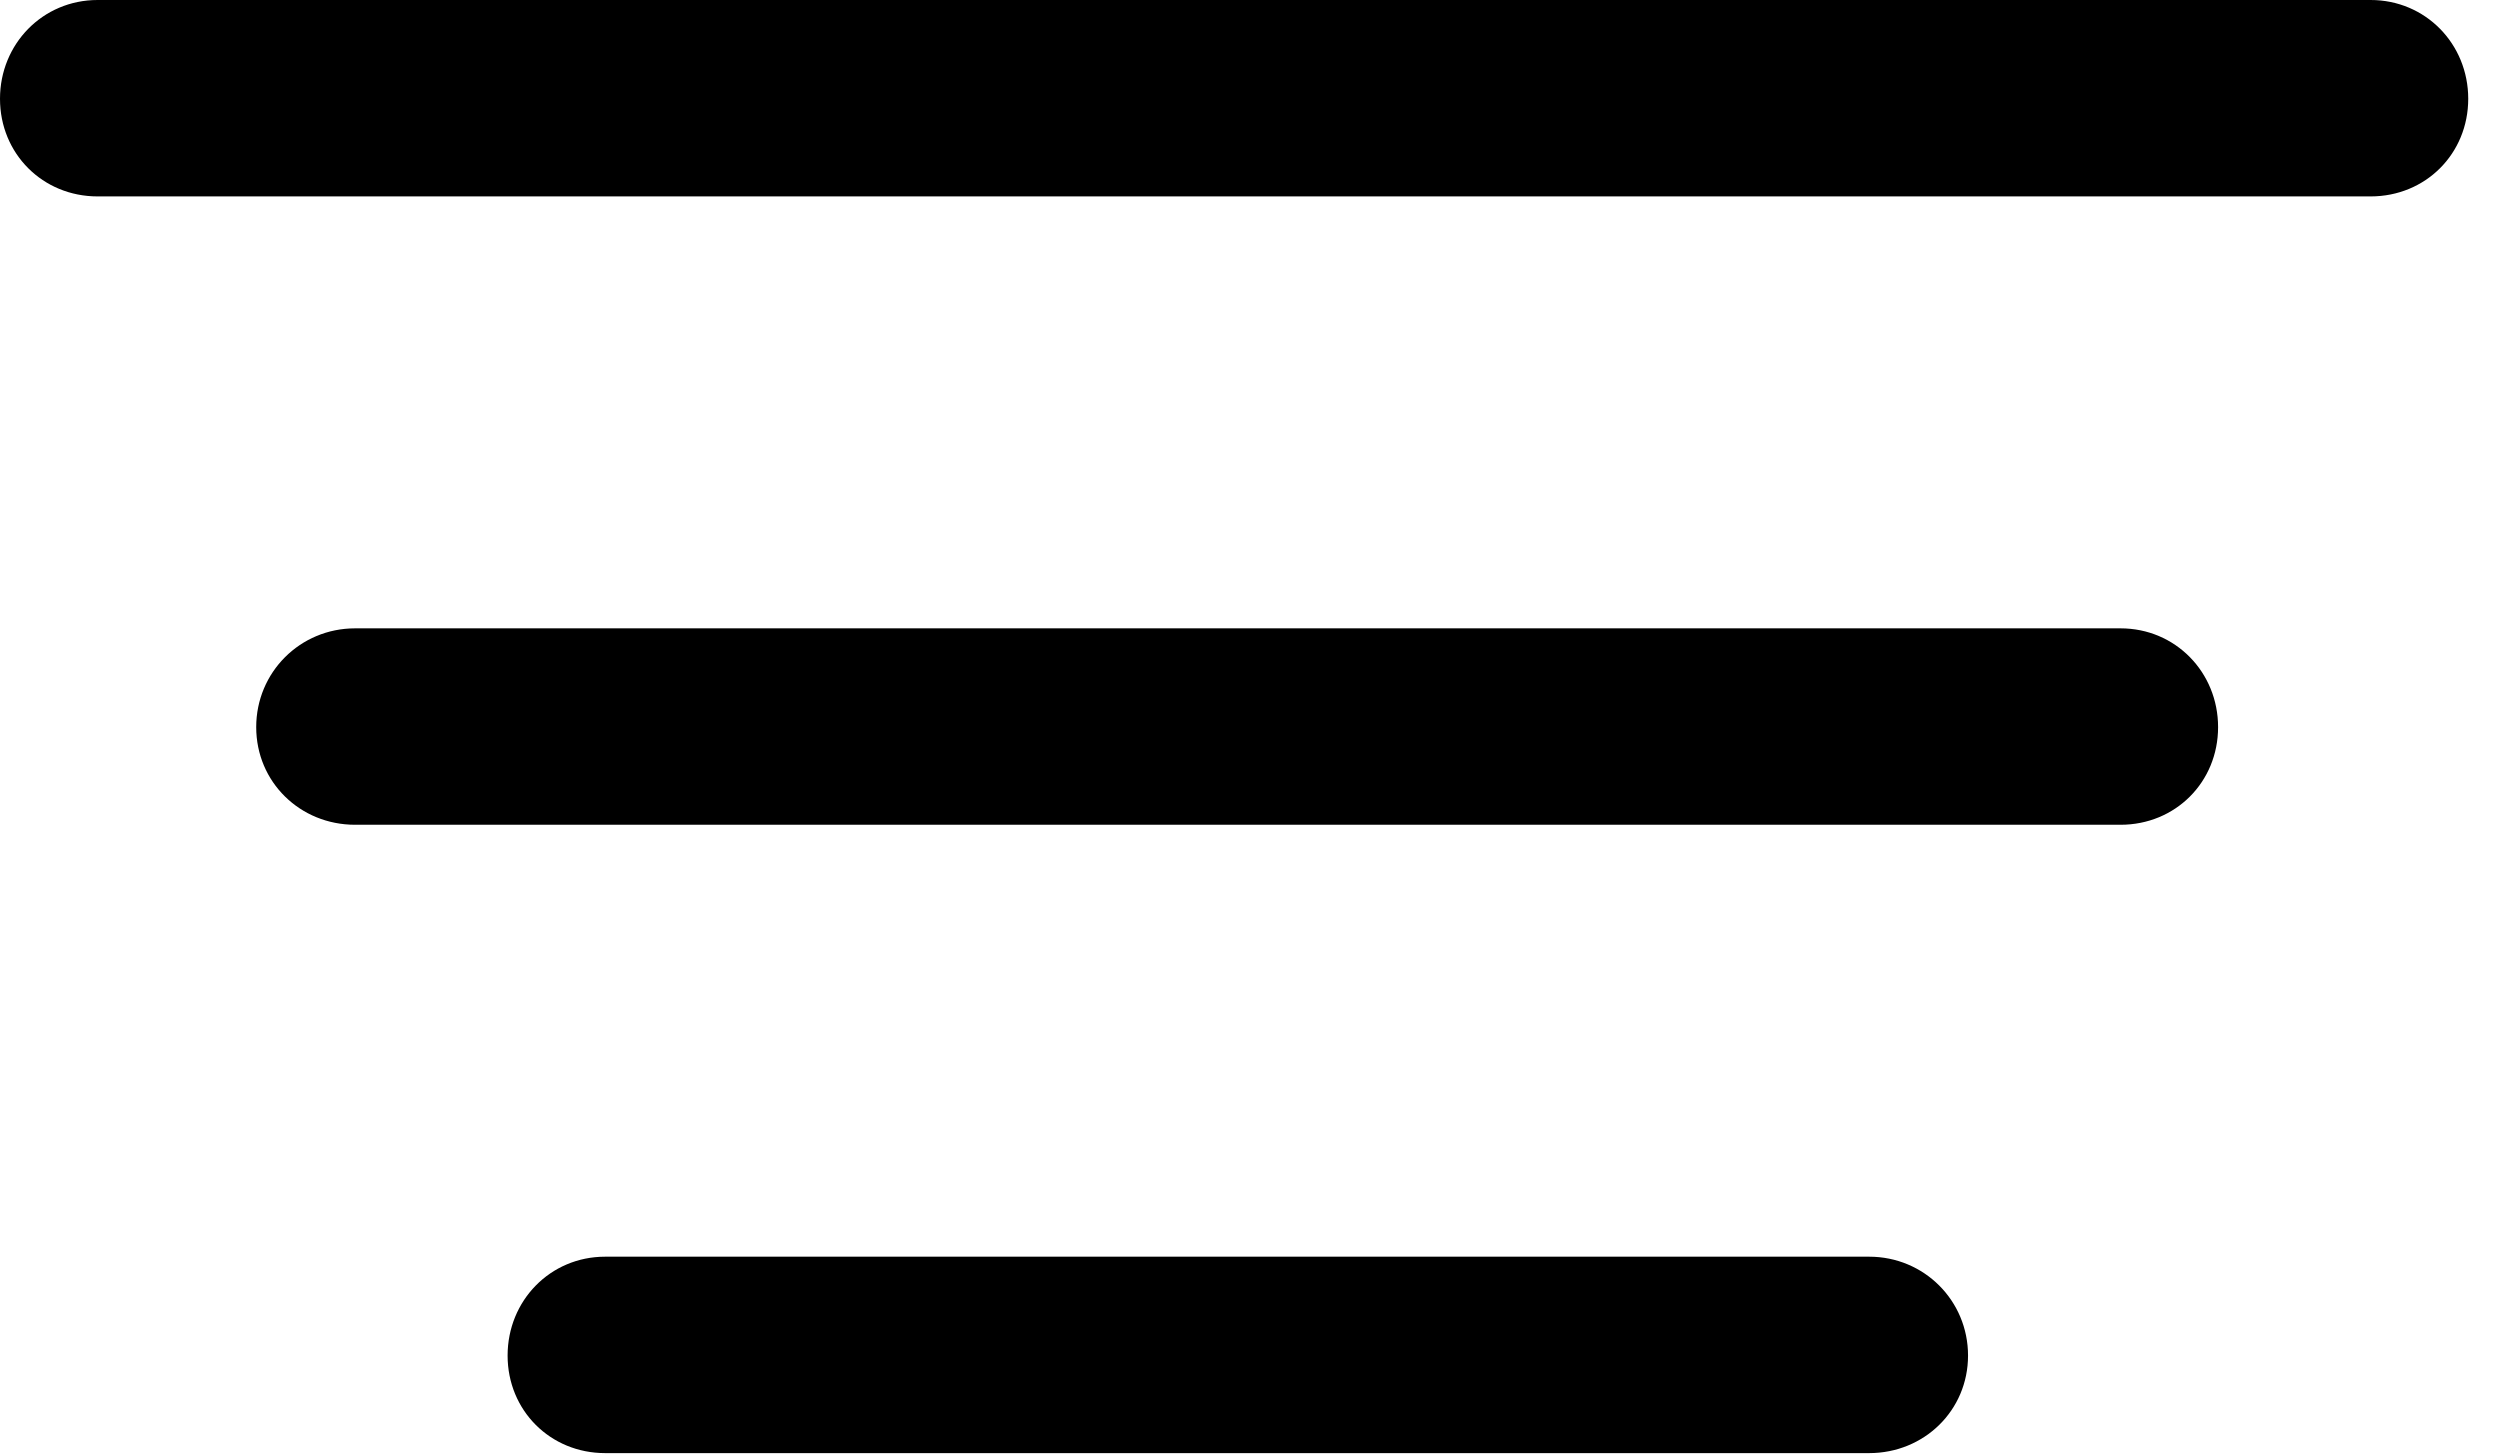 <svg version="1.1" xmlns="http://www.w3.org/2000/svg" xmlns:xlink="http://www.w3.org/1999/xlink" viewBox="0 0 28.014 16.311">
 <g>
  
  <path d="M6.781 16.283L20.945 16.283C21.561 16.283 22.053 15.805 22.053 15.19C22.053 14.574 21.561 14.082 20.945 14.082L6.781 14.082C6.166 14.082 5.688 14.574 5.688 15.19C5.688 15.805 6.166 16.283 6.781 16.283Z" style="fill:hsl(0 0 0/0.85)"></path>
  <path d="M3.979 9.242L23.762 9.242C24.377 9.242 24.855 8.764 24.855 8.148C24.855 7.533 24.377 7.041 23.762 7.041L3.979 7.041C3.363 7.041 2.871 7.533 2.871 8.148C2.871 8.764 3.363 9.242 3.979 9.242Z" style="fill:hsl(0 0 0/0.85)"></path>
  <path d="M1.094 2.201L26.564 2.201C27.18 2.201 27.658 1.723 27.658 1.107C27.658 0.492 27.18 0 26.564 0L1.094 0C0.479 0 0 0.492 0 1.107C0 1.723 0.479 2.201 1.094 2.201Z" style="fill:hsl(0 0 0/0.85)"></path>
 </g>
</svg>